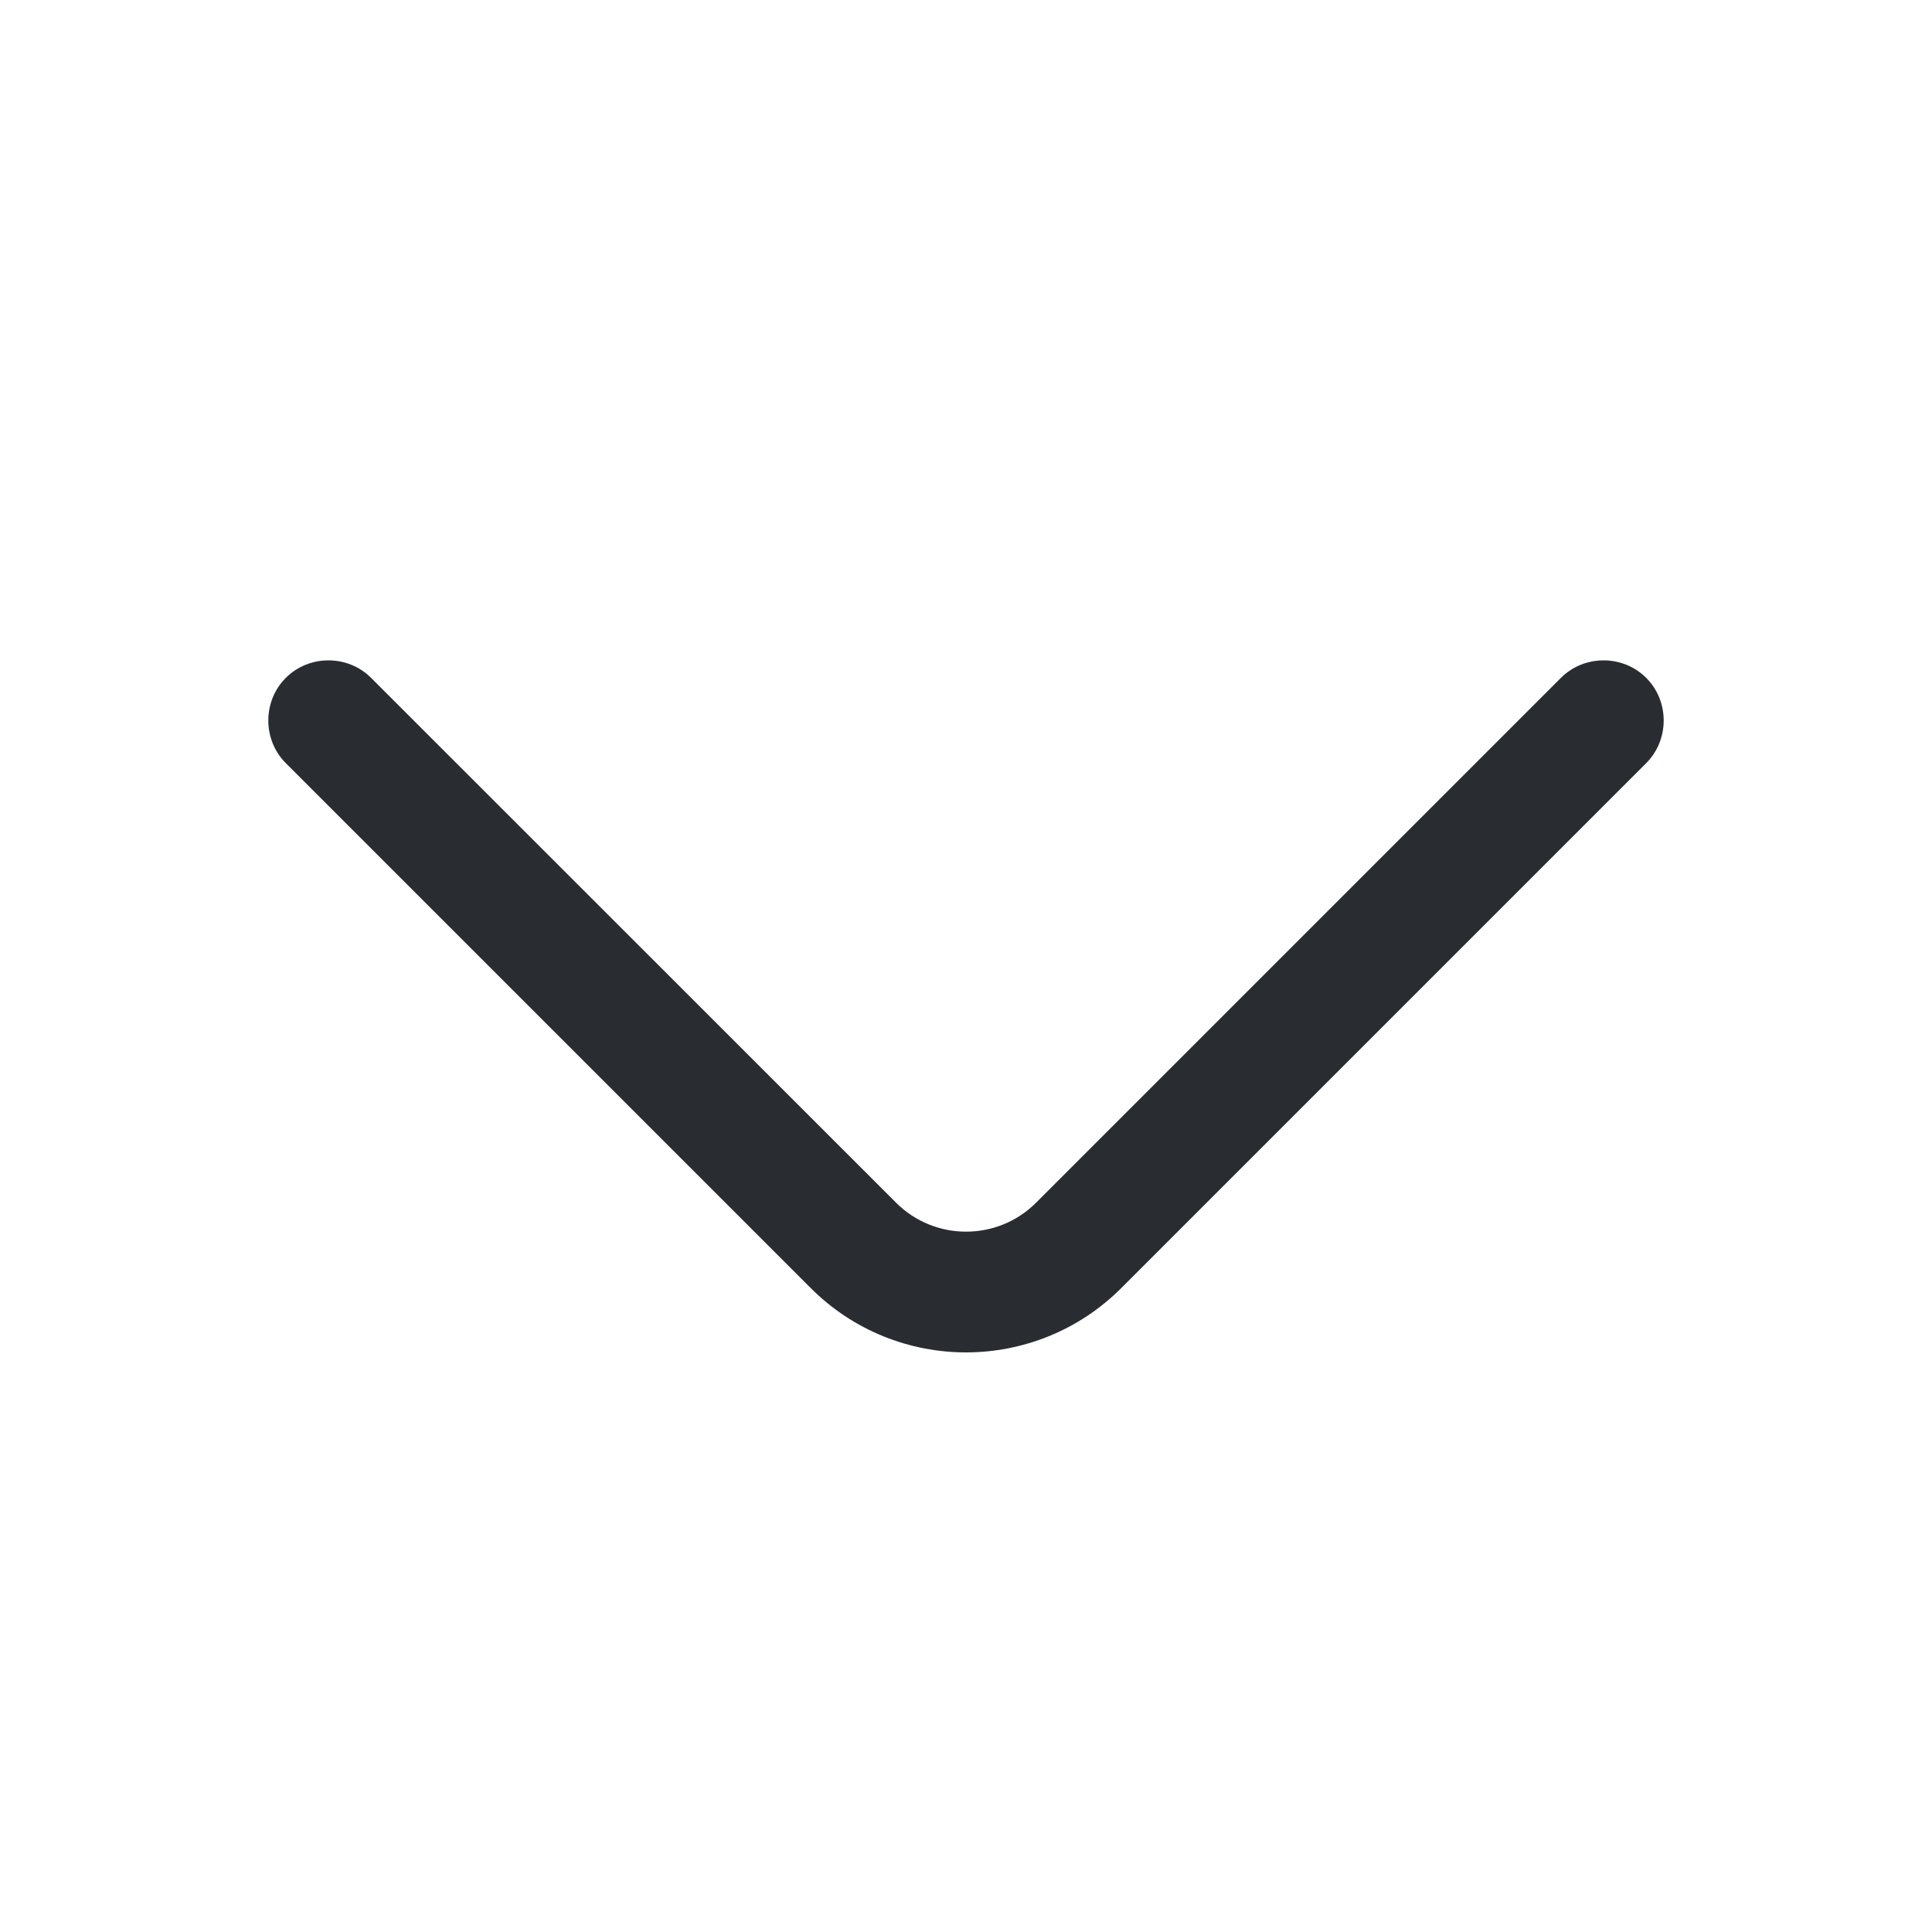 <svg width="14" height="14" viewBox="0 0 14 14" fill="none" xmlns="http://www.w3.org/2000/svg">
<path d="M7 9.8C6.592 9.8 6.183 9.643 5.874 9.333L2.071 5.53C1.902 5.361 1.902 5.081 2.071 4.912C2.24 4.743 2.52 4.743 2.689 4.912L6.493 8.715C6.773 8.995 7.228 8.995 7.508 8.715L11.311 4.912C11.48 4.743 11.76 4.743 11.929 4.912C12.098 5.081 12.098 5.361 11.929 5.53L8.126 9.333C7.817 9.643 7.408 9.8 7 9.8Z" fill="#292D32"/>
</svg>
